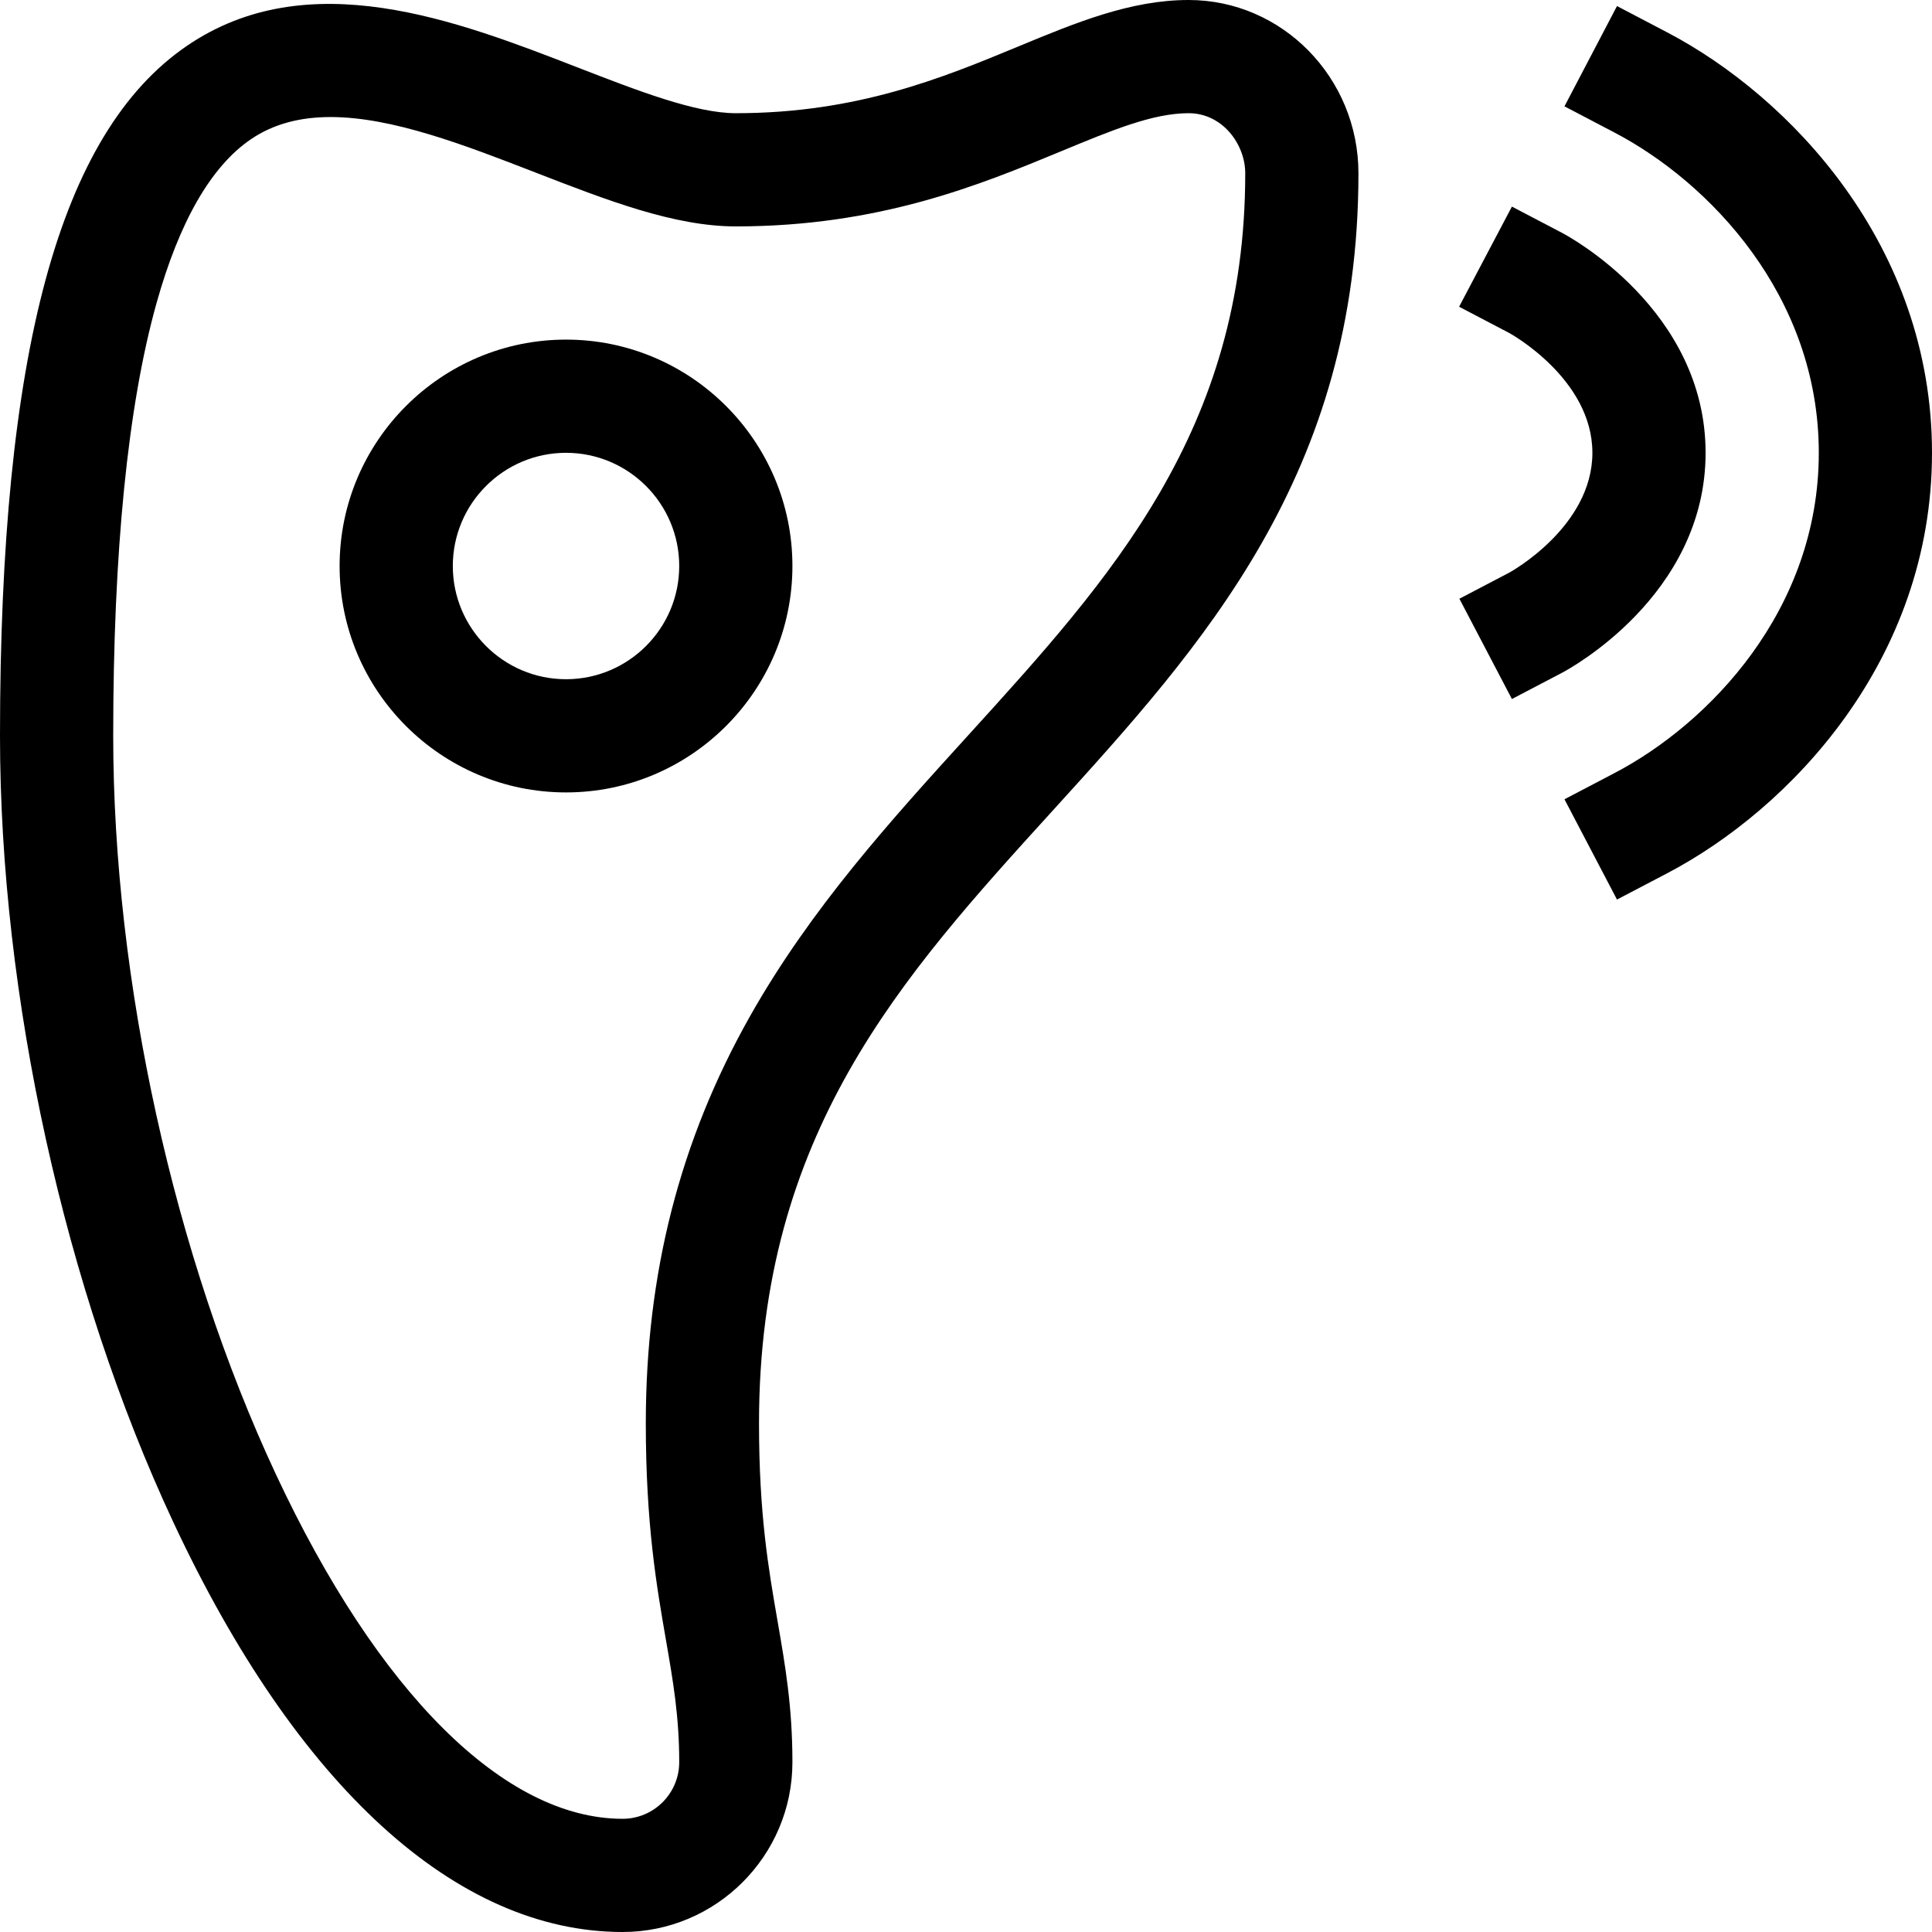 <svg id="Capa_1" enable-background="new 0 0 512 512" height="512" viewBox="0 0 512 512" width="512" xmlns="http://www.w3.org/2000/svg"><g><path d="m315 0c-15.41 0-29.856 5.984-45.151 12.319-20.008 8.288-42.686 17.681-74.849 17.681-10.68 0-25.938-5.921-42.091-12.189-31.744-12.319-71.253-27.649-103.44-5.614-33.75 23.105-49.469 81.192-49.469 182.803 0 68.95 17.166 146.845 45.918 208.37 32.737 70.051 75.028 108.63 119.082 108.63 24.813 0 45-20.187 45-45 0-14.699-1.917-25.741-3.946-37.432-2.413-13.906-4.909-28.285-4.909-52.412 0-76.714 37.74-118.23 77.696-162.184 39.9-43.892 81.159-89.279 81.159-169.049 0-25.322-20.187-45.923-45-45.923zm-58.357 194.792c-20.524 22.577-41.746 45.923-57.922 74.588-18.556 32.884-27.576 68.137-27.576 107.776 0 26.711 2.843 43.091 5.352 57.543 1.879 10.832 3.503 20.186 3.503 32.301 0 8.271-6.729 15-15 15-31.281 0-64.778-33.289-91.903-91.331-26.986-57.745-43.097-130.892-43.097-195.669 0-48.814 3.855-87.37 11.459-114.596 6.042-21.632 14.438-36.251 24.956-43.452 6.185-4.234 13.368-5.935 21.2-5.935 16.401 0 35.64 7.465 54.441 14.761 18.846 7.314 36.647 14.222 52.944 14.222 38.131 0 64.855-11.07 86.329-19.964 13.536-5.607 24.229-10.036 33.671-10.036 8.973 0 15 8.233 15 15.923 0 68.172-35.633 107.37-73.357 148.869z"/><path d="m441.807 8.568-13.288-6.96-13.919 26.576 13.287 6.959c24.963 13.075 54.113 43.143 54.113 84.857s-29.15 71.782-54.113 84.857l-13.287 6.959 13.919 26.575 13.288-6.96c32.381-16.959 70.193-56.319 70.193-111.431s-37.812-94.472-70.193-111.432z"/><path d="m452 120c0-37.93-36.488-57.475-38.041-58.288l-13.288-6.959-13.994 26.536 13.288 6.959c.22.118 22.035 12.104 22.035 31.752s-21.815 31.634-21.959 31.712l-13.288 6.959 13.918 26.576 13.288-6.959c1.553-.813 38.041-20.358 38.041-58.288z"/><path d="m150 90c-33.084 0-60 26.916-60 60s26.916 60 60 60 60-26.916 60-60-26.916-60-60-60zm0 90c-16.542 0-30-13.458-30-30s13.458-30 30-30 30 13.458 30 30-13.458 30-30 30z"/></g></svg>